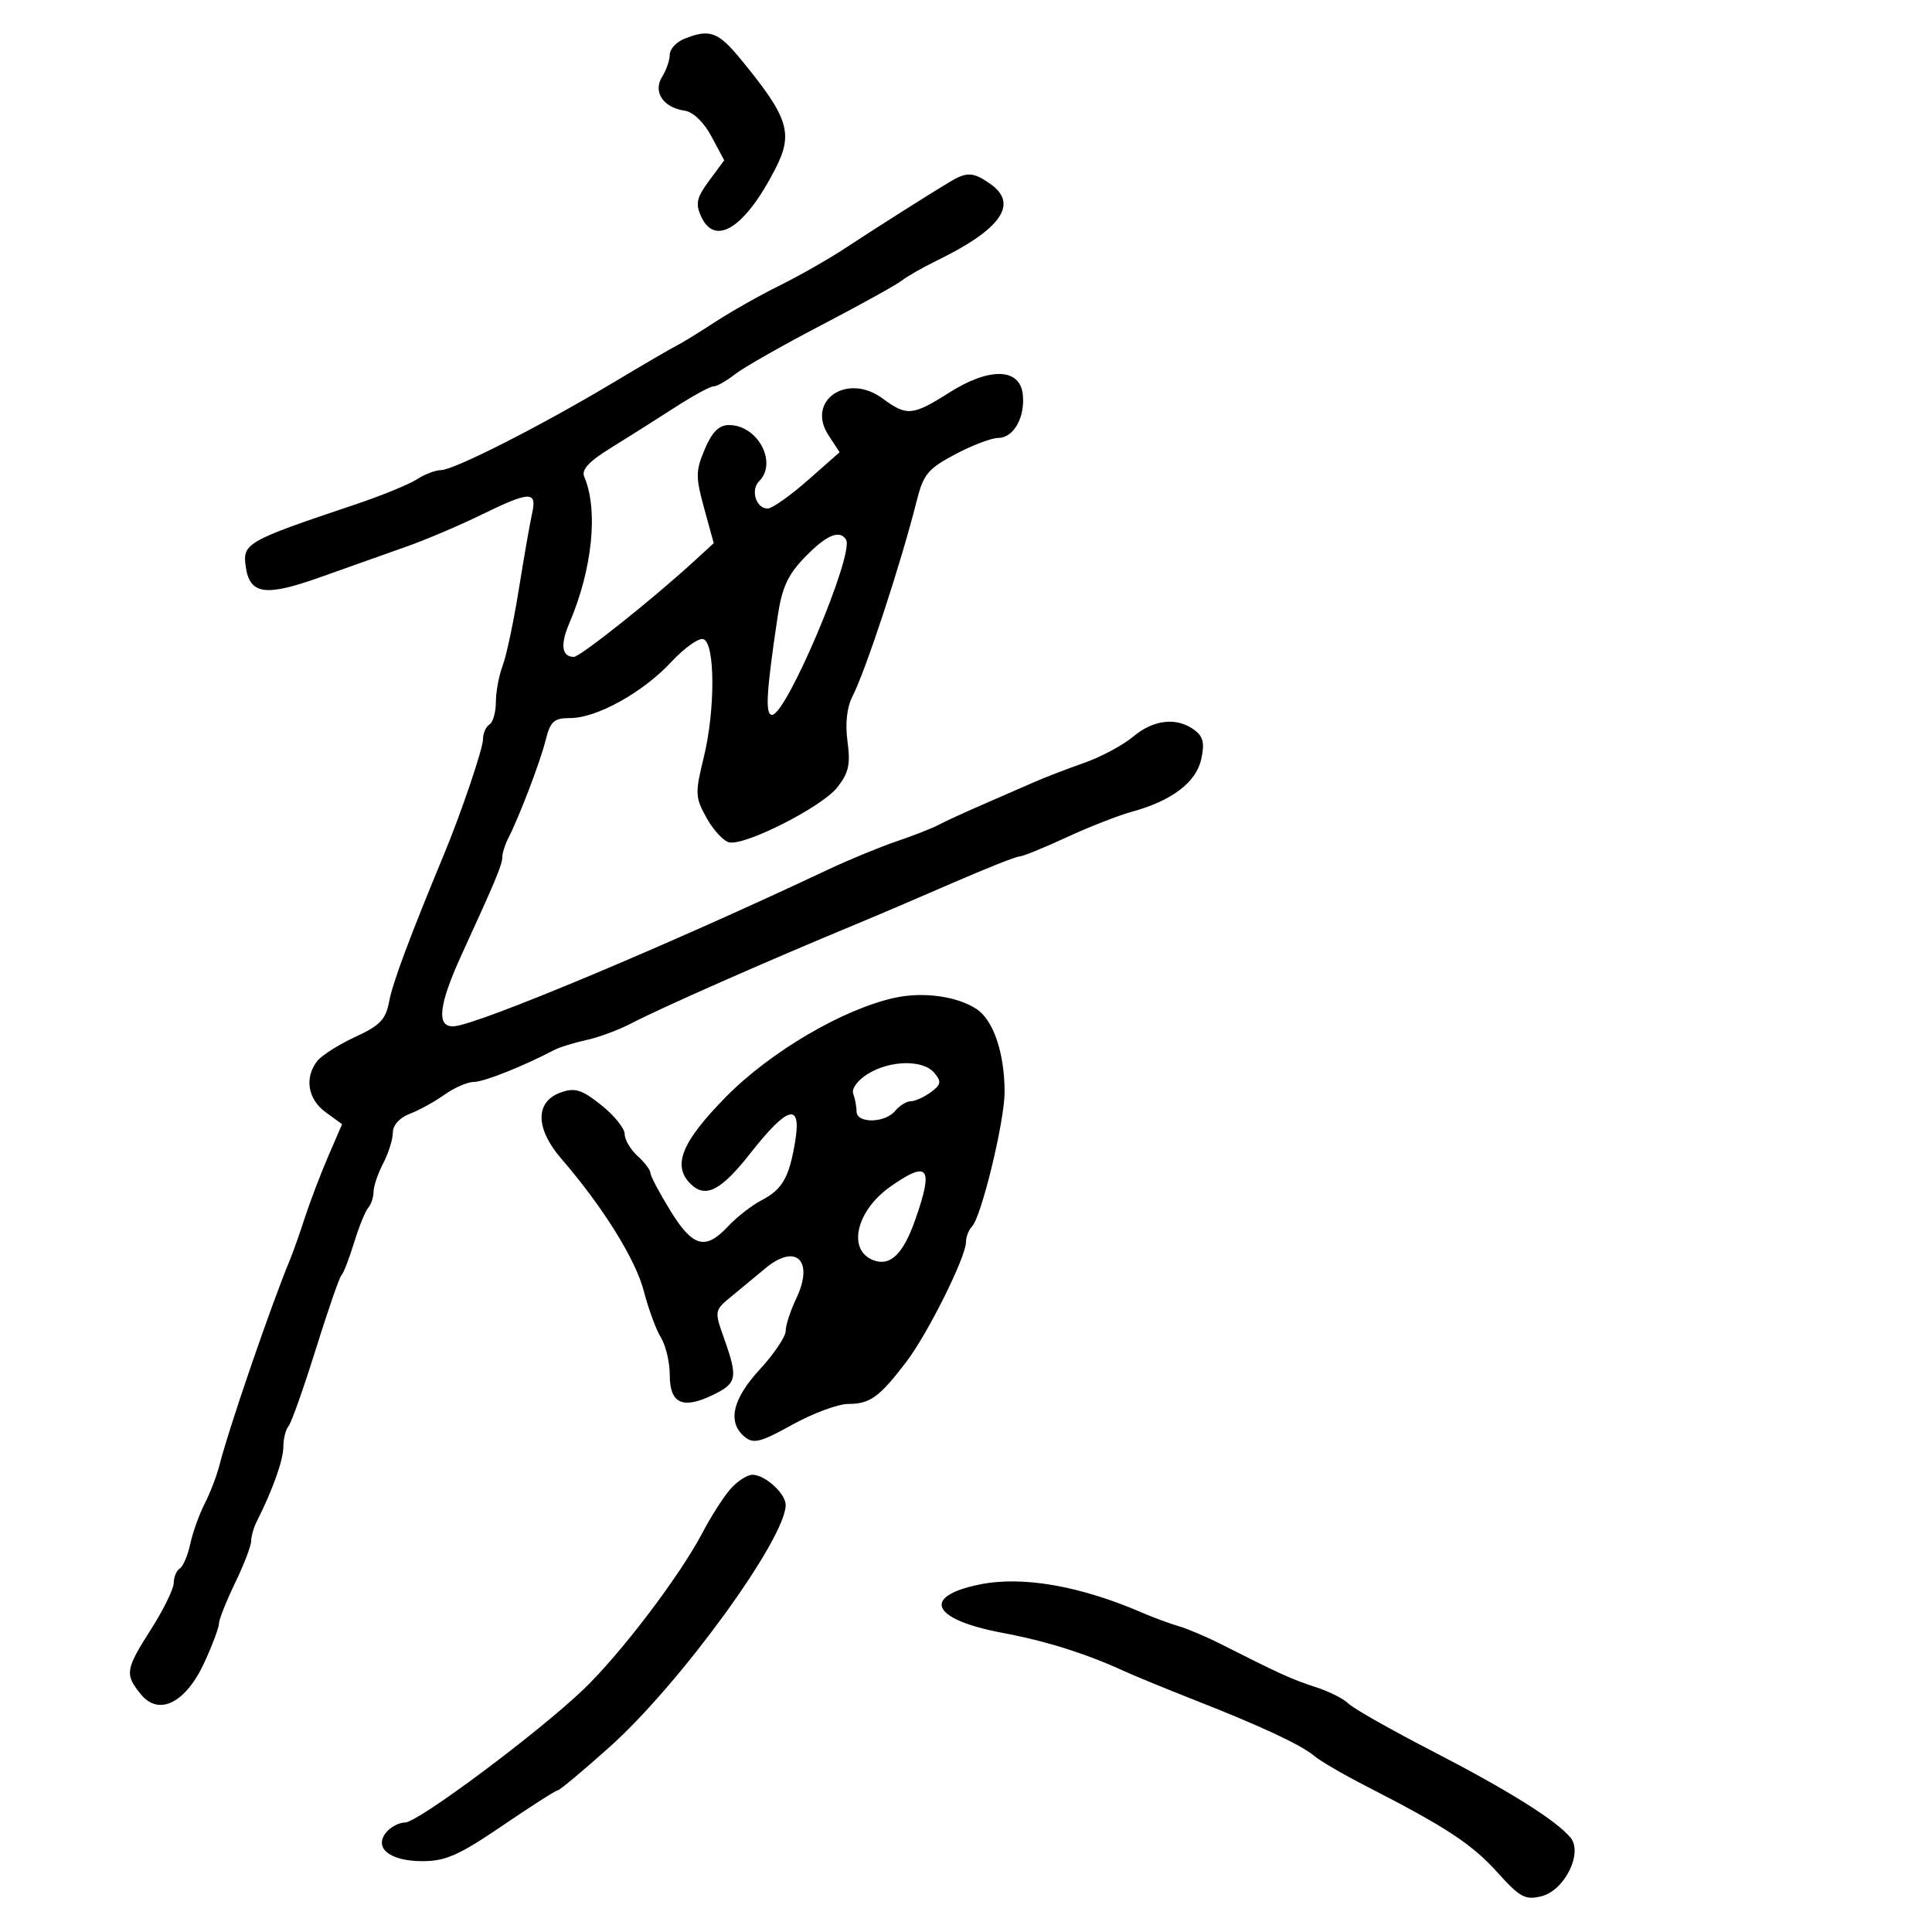 <svg xmlns="http://www.w3.org/2000/svg" width="300" height="300" viewBox="0 0 300 300" version="1.1">
	<path d="M 106.250 6.031 C 105.013 6.529, 104 7.631, 104 8.481 C 104 9.332, 103.465 10.884, 102.810 11.932 C 101.353 14.266, 102.989 16.715, 106.323 17.190 C 107.632 17.376, 109.289 18.973, 110.479 21.195 L 112.457 24.890 110.118 28.054 C 108.173 30.685, 107.962 31.621, 108.868 33.609 C 111.028 38.349, 115.667 35.396, 120.352 26.300 C 123.238 20.695, 122.499 18.310, 115.064 9.250 C 111.504 4.911, 110.211 4.439, 106.250 6.031 M 147.441 28.265 C 144.118 30.259, 136.231 35.260, 131.183 38.575 C 128.607 40.267, 124.025 42.873, 121 44.366 C 117.975 45.860, 113.475 48.407, 111 50.025 C 108.525 51.643, 105.874 53.272, 105.110 53.645 C 104.345 54.017, 99.845 56.641, 95.110 59.476 C 84.014 66.118, 70.464 73, 68.480 73 C 67.627 73, 65.933 73.647, 64.715 74.438 C 63.497 75.230, 59.125 77.009, 55 78.392 C 38.246 84.011, 37.623 84.368, 38.165 88.033 C 38.800 92.324, 41.219 92.661, 49.696 89.639 C 53.988 88.108, 59.975 85.984, 63 84.918 C 66.025 83.852, 71.255 81.635, 74.623 79.990 C 82.326 76.228, 83.413 76.195, 82.618 79.750 C 82.280 81.263, 81.353 86.566, 80.558 91.536 C 79.763 96.506, 78.638 101.823, 78.057 103.351 C 77.475 104.880, 77 107.424, 77 109.006 C 77 110.588, 76.550 112.160, 76 112.500 C 75.450 112.840, 75 113.869, 75 114.788 C 75 116.224, 71.638 126.164, 69.010 132.500 C 63.664 145.388, 60.986 152.556, 60.449 155.422 C 59.906 158.314, 59.048 159.220, 55.151 161.017 C 52.593 162.196, 49.938 163.886, 49.250 164.772 C 47.244 167.356, 47.794 170.683, 50.559 172.697 L 53.117 174.561 50.974 179.530 C 49.795 182.264, 48.171 186.525, 47.365 189 C 46.559 191.475, 45.526 194.400, 45.069 195.500 C 42.071 202.727, 35.550 221.714, 34.080 227.500 C 33.660 229.150, 32.625 231.850, 31.779 233.500 C 30.933 235.150, 29.927 237.957, 29.544 239.739 C 29.160 241.520, 28.431 243.234, 27.923 243.548 C 27.415 243.861, 26.988 244.879, 26.974 245.809 C 26.960 246.739, 25.385 249.954, 23.474 252.954 C 19.463 259.250, 19.348 259.973, 21.856 263.070 C 24.669 266.545, 28.851 264.441, 31.767 258.083 C 32.995 255.407, 34 252.716, 34 252.103 C 34 251.491, 35.125 248.658, 36.500 245.808 C 37.875 242.958, 39 240.029, 39 239.299 C 39 238.570, 39.395 237.191, 39.878 236.236 C 42.327 231.393, 44 226.696, 44 224.666 C 44 223.420, 44.362 221.972, 44.803 221.450 C 45.245 220.927, 47.151 215.550, 49.038 209.500 C 50.926 203.450, 52.721 198.275, 53.027 198 C 53.333 197.725, 54.206 195.475, 54.966 193 C 55.726 190.525, 56.720 188.072, 57.174 187.550 C 57.628 187.028, 58.003 185.903, 58.006 185.050 C 58.010 184.197, 58.685 182.211, 59.506 180.636 C 60.328 179.060, 61 176.912, 61 175.861 C 61 174.718, 62.057 173.549, 63.631 172.950 C 65.077 172.400, 67.509 171.061, 69.035 169.975 C 70.561 168.889, 72.610 168, 73.589 168 C 75.131 168, 81.144 165.611, 86.033 163.056 C 86.876 162.615, 89.126 161.916, 91.033 161.502 C 92.940 161.088, 96.075 159.927, 98 158.922 C 102.670 156.484, 119.138 149.218, 133 143.481 C 136.025 142.229, 142.743 139.358, 147.929 137.102 C 153.116 134.846, 157.768 133, 158.268 133 C 158.768 133, 162.047 131.671, 165.556 130.047 C 169.065 128.423, 173.637 126.629, 175.718 126.059 C 181.951 124.354, 185.732 121.497, 186.523 117.896 C 187.079 115.362, 186.838 114.355, 185.427 113.323 C 182.690 111.322, 179.111 111.729, 175.934 114.402 C 174.364 115.723, 170.924 117.559, 168.289 118.481 C 165.655 119.403, 162.150 120.754, 160.500 121.483 C 158.850 122.211, 155.250 123.783, 152.500 124.975 C 149.750 126.168, 146.707 127.568, 145.738 128.088 C 144.769 128.607, 141.844 129.753, 139.238 130.634 C 136.632 131.516, 131.800 133.511, 128.500 135.068 C 103.697 146.770, 74.260 159.100, 70.500 159.361 C 67.690 159.556, 68.088 156.060, 71.792 147.994 C 76.916 136.835, 78 134.232, 78 133.085 C 78 132.473, 78.399 131.191, 78.886 130.236 C 80.645 126.788, 83.840 118.426, 84.707 115 C 85.468 111.990, 86.005 111.500, 88.546 111.500 C 92.666 111.500, 99.807 107.538, 104.220 102.804 C 106.266 100.609, 108.516 99.008, 109.220 99.247 C 111.048 99.865, 111.088 110.189, 109.291 117.547 C 107.906 123.216, 107.934 123.809, 109.742 127.047 C 110.803 128.946, 112.383 130.638, 113.254 130.808 C 115.815 131.305, 127.629 125.286, 130.007 122.273 C 131.785 120.019, 132.084 118.685, 131.602 115.146 C 131.223 112.356, 131.497 109.842, 132.366 108.146 C 134.445 104.090, 139.936 87.380, 142.338 77.799 C 143.377 73.653, 144.082 72.798, 148.311 70.549 C 150.948 69.147, 153.966 68, 155.018 68 C 157.409 68, 159.221 64.751, 158.812 61.201 C 158.342 57.128, 153.612 57.022, 147.425 60.946 C 141.704 64.573, 140.803 64.654, 137.040 61.871 C 131.547 57.810, 125.121 62.203, 128.658 67.601 L 130.375 70.222 125.438 74.572 C 122.722 76.965, 119.923 78.940, 119.219 78.962 C 117.430 79.015, 116.499 76.101, 117.867 74.733 C 120.782 71.818, 117.663 66, 113.185 66 C 111.640 66, 110.575 67.066, 109.438 69.750 C 108.012 73.118, 108.002 74.053, 109.339 78.923 L 110.829 84.345 107.664 87.244 C 101.289 93.085, 90.081 102, 89.113 102 C 87.231 102, 86.969 100.131, 88.387 96.819 C 91.999 88.381, 92.936 79.176, 90.710 74 C 90.257 72.947, 91.471 71.634, 94.782 69.595 C 97.377 67.997, 101.826 65.184, 104.669 63.345 C 107.513 61.505, 110.264 60, 110.785 60 C 111.305 60, 112.806 59.154, 114.120 58.120 C 115.434 57.087, 121.457 53.660, 127.505 50.505 C 133.552 47.351, 139.175 44.237, 140 43.585 C 140.825 42.934, 143.300 41.523, 145.500 40.450 C 155.467 35.590, 158.204 31.657, 153.777 28.557 C 151.112 26.689, 150.141 26.645, 147.441 28.265 M 124.999 86.501 C 122.324 89.261, 121.424 91.220, 120.749 95.751 C 118.981 107.614, 118.790 111, 119.889 111 C 122.132 111, 132.705 85.950, 131.372 83.793 C 130.387 82.199, 128.316 83.079, 124.999 86.501 M 139 154.922 C 130.990 156.643, 119.647 163.287, 112.750 170.296 C 105.864 177.294, 104.358 180.958, 107.200 183.800 C 109.544 186.144, 111.927 184.924, 116.581 179 C 122.337 171.673, 124.486 171.128, 123.472 177.250 C 122.542 182.862, 121.491 184.693, 118.220 186.395 C 116.724 187.173, 114.409 188.978, 113.076 190.405 C 109.532 194.198, 107.587 193.675, 104.086 187.985 C 102.389 185.227, 101 182.596, 101 182.140 C 101 181.683, 100.100 180.495, 99 179.500 C 97.900 178.505, 97 176.972, 97 176.095 C 97 175.218, 95.366 173.196, 93.369 171.603 C 90.354 169.197, 89.294 168.861, 87.119 169.621 C 83.063 171.039, 83.087 175.208, 87.179 179.945 C 93.624 187.408, 98.698 195.557, 99.976 200.500 C 100.688 203.250, 101.884 206.497, 102.635 207.715 C 103.386 208.933, 104 211.535, 104 213.496 C 104 217.928, 105.958 218.867, 110.591 216.658 C 114.448 214.819, 114.620 214.004, 112.451 207.876 C 110.903 203.504, 110.904 203.498, 113.701 201.204 C 115.240 199.942, 117.551 198.029, 118.835 196.954 C 123.600 192.966, 126.450 195.735, 123.642 201.625 C 122.739 203.518, 122 205.790, 122 206.672 C 122 207.554, 120.200 210.229, 118 212.616 C 113.726 217.253, 112.908 220.849, 115.617 223.097 C 117.002 224.247, 118.069 223.977, 123.046 221.220 C 126.243 219.449, 130.154 218, 131.738 218 C 135.095 218, 136.545 216.949, 140.711 211.500 C 144.044 207.141, 150 195.183, 150 192.853 C 150 192.054, 150.419 190.973, 150.931 190.450 C 152.390 188.961, 156.001 174.067, 155.994 169.562 C 155.986 163.507, 154.255 158.397, 151.628 156.676 C 148.606 154.695, 143.411 153.974, 139 154.922 M 134.735 166.767 C 133.179 167.732, 132.196 169.067, 132.485 169.822 C 132.768 170.560, 133 171.802, 133 172.582 C 133 174.478, 137.408 174.418, 139 172.500 C 139.685 171.675, 140.779 171, 141.431 171 C 142.084 171, 143.474 170.374, 144.521 169.608 C 146.138 168.426, 146.224 167.975, 145.090 166.608 C 143.355 164.518, 138.237 164.596, 134.735 166.767 M 138.268 184.250 C 132.947 187.987, 131.525 194.113, 135.613 195.682 C 138.231 196.686, 140.234 194.758, 142.109 189.431 C 145.004 181.206, 144.182 180.097, 138.268 184.250 M 113.390 231.250 C 112.313 232.488, 110.374 235.525, 109.080 238 C 105.597 244.665, 96.357 256.827, 90.577 262.355 C 83.517 269.105, 64.885 283, 62.892 283 C 61.986 283, 60.685 283.675, 60 284.500 C 57.970 286.947, 60.518 289, 65.584 289 C 69.197 289, 71.273 288.081, 78 283.500 C 82.442 280.475, 86.317 278, 86.610 278 C 86.902 278, 90.536 274.962, 94.684 271.250 C 105.603 261.478, 122 238.931, 122 233.688 C 122 231.920, 118.790 229, 116.846 229 C 116.022 229, 114.467 230.012, 113.390 231.250 M 152.072 246.045 C 142.985 247.915, 144.703 251.497, 155.672 253.551 C 162.389 254.808, 168.589 256.755, 174.500 259.464 C 176.150 260.220, 181.100 262.253, 185.500 263.981 C 195.876 268.056, 202.102 270.968, 204.119 272.691 C 205.010 273.451, 208.610 275.545, 212.119 277.344 C 224.567 283.726, 228.547 286.339, 232.500 290.726 C 236.020 294.632, 236.843 295.079, 239.358 294.447 C 242.968 293.540, 245.841 287.718, 243.857 285.328 C 241.632 282.647, 234.164 277.978, 222.344 271.878 C 215.968 268.587, 210.137 265.279, 209.385 264.528 C 208.633 263.776, 206.327 262.620, 204.259 261.959 C 200.681 260.814, 198.700 259.914, 189.500 255.255 C 187.300 254.141, 184.375 252.903, 183 252.504 C 181.625 252.104, 179.150 251.192, 177.500 250.477 C 167.717 246.235, 158.747 244.672, 152.072 246.045" stroke="none" fill="black" fill-rule="evenodd"/>
</svg>